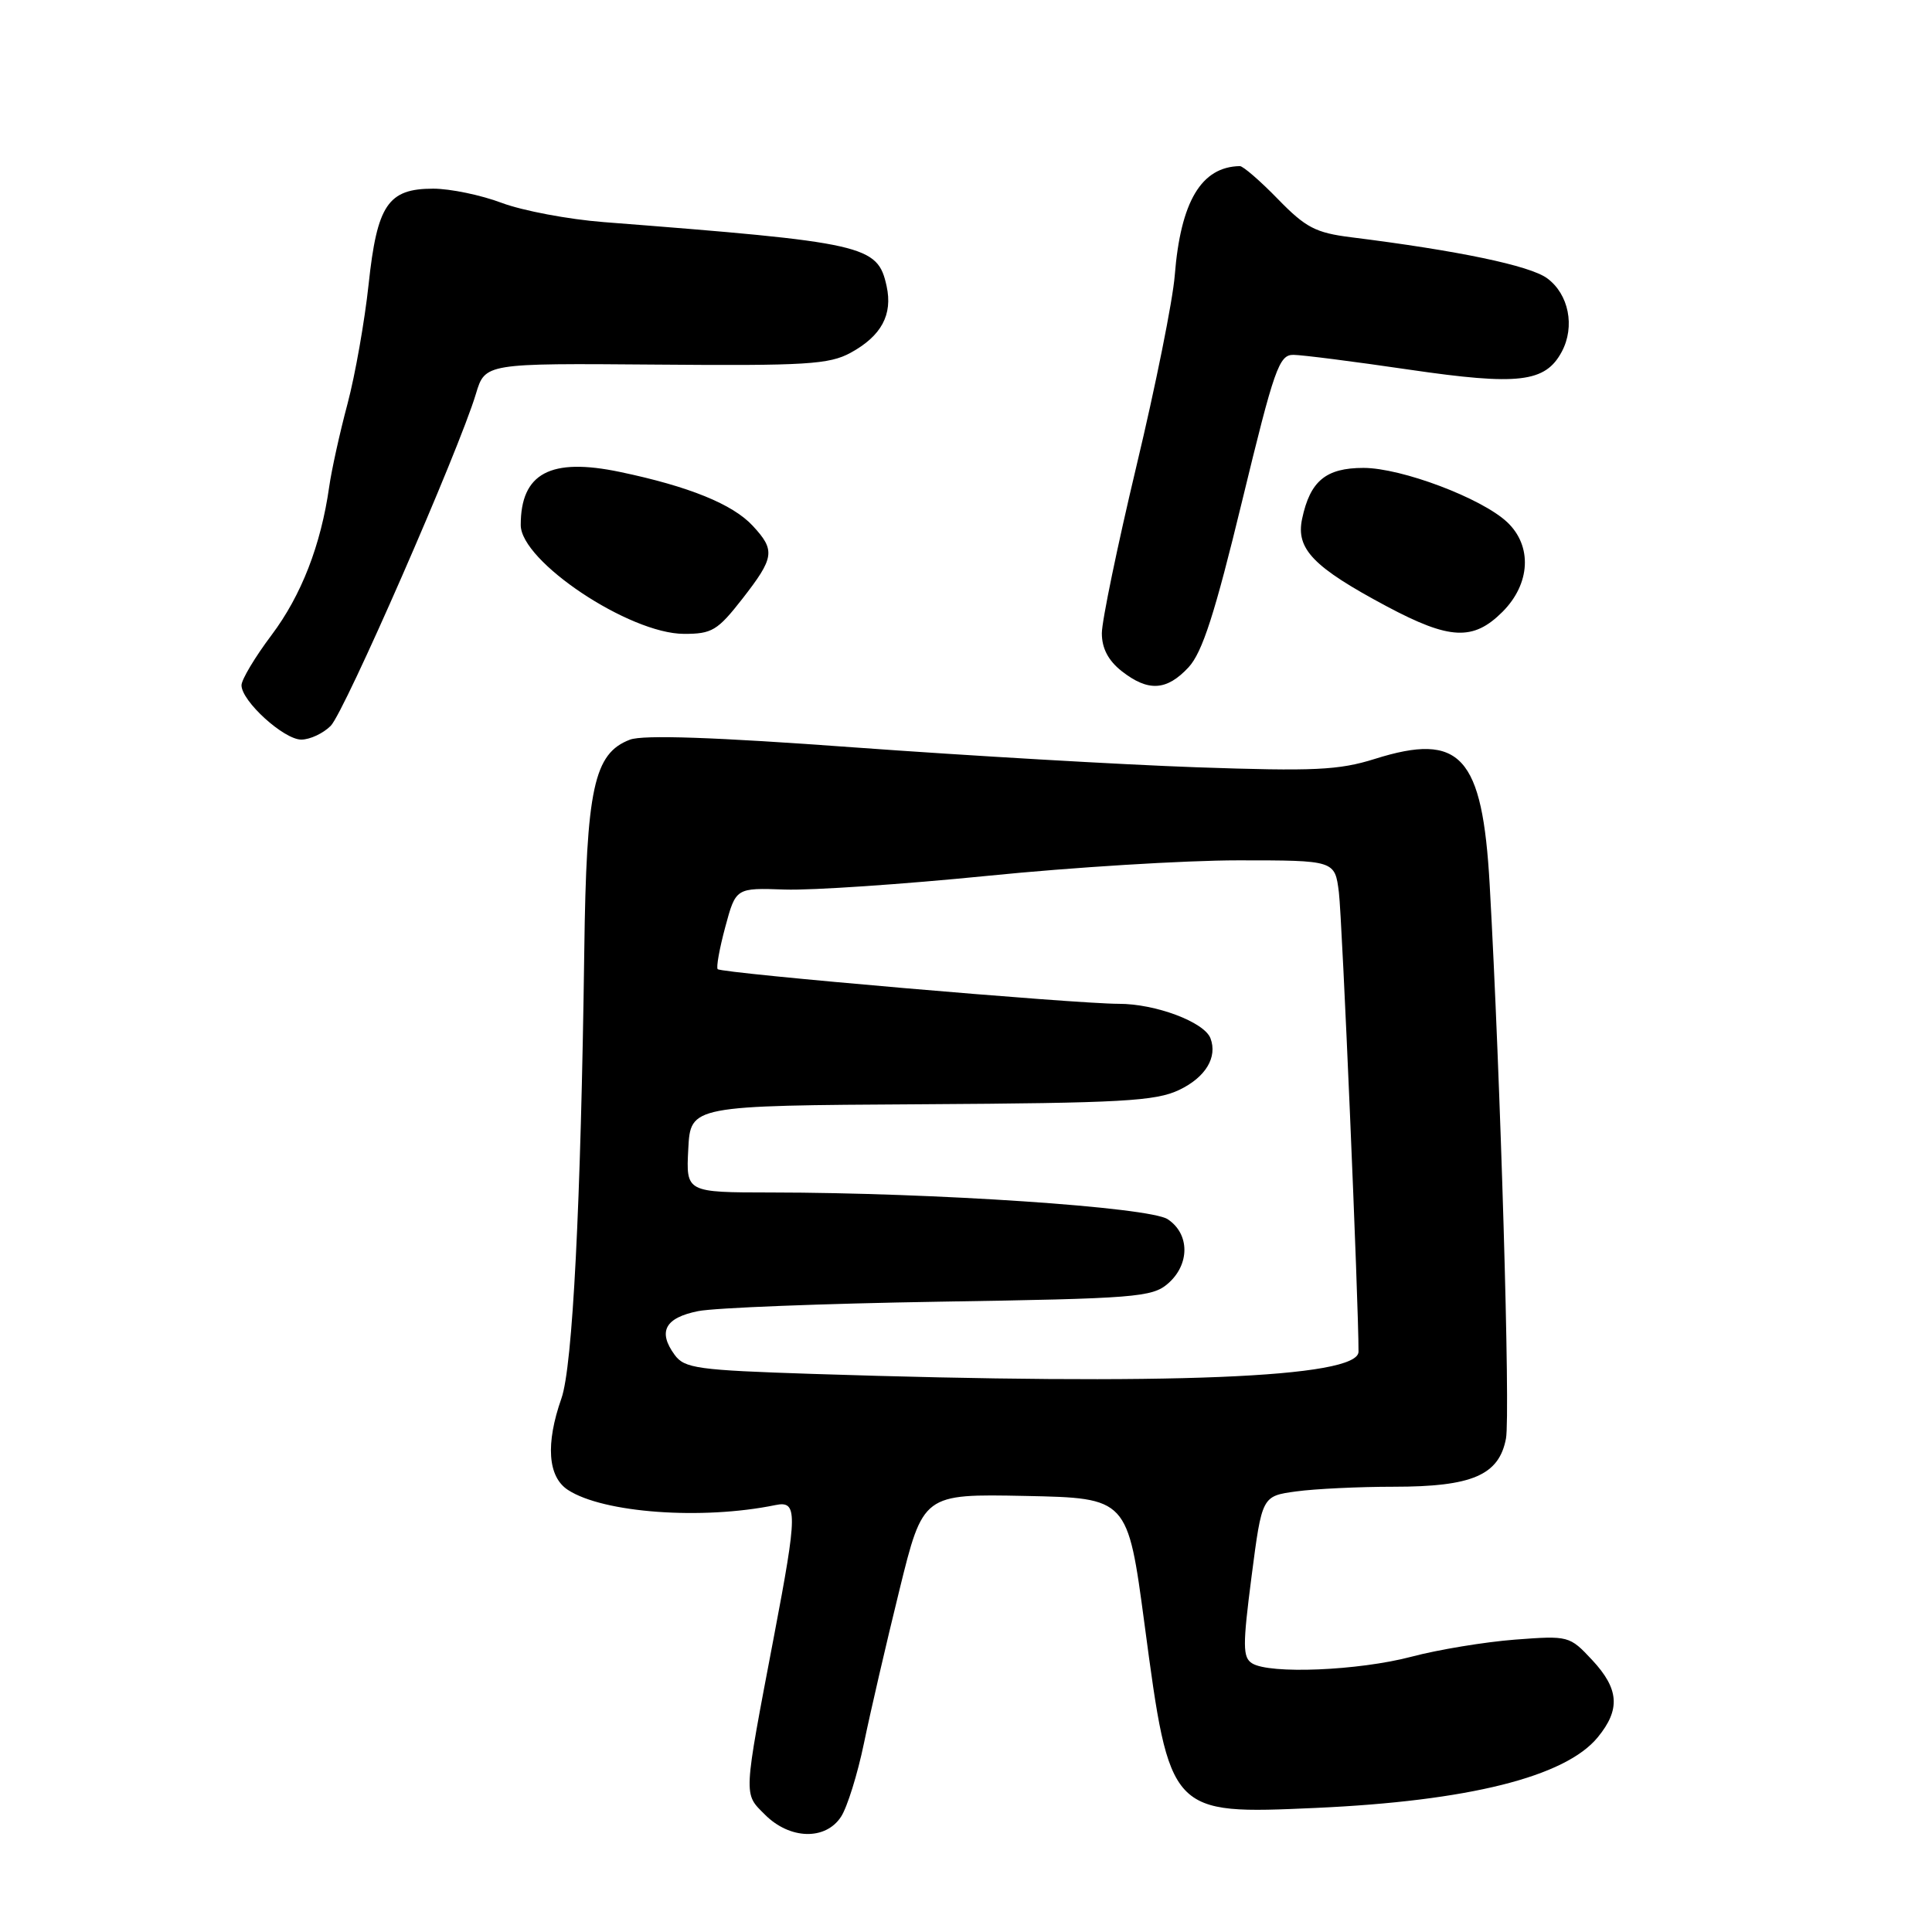 <?xml version="1.0" encoding="UTF-8" standalone="no"?>
<!DOCTYPE svg PUBLIC "-//W3C//DTD SVG 1.1//EN" "http://www.w3.org/Graphics/SVG/1.1/DTD/svg11.dtd" >
<svg xmlns="http://www.w3.org/2000/svg" xmlns:xlink="http://www.w3.org/1999/xlink" version="1.1" viewBox="0 0 256 256">
 <g >
 <path fill="currentColor"
d=" M 111.44 240.73 C 112.26 239.48 113.63 235.09 114.48 230.98 C 115.33 226.86 117.44 217.75 119.17 210.72 C 122.31 197.95 122.31 197.95 135.87 198.22 C 149.42 198.50 149.42 198.50 151.66 215.25 C 155.02 240.44 154.99 240.42 174.33 239.56 C 194.57 238.65 207.42 235.44 211.71 230.20 C 214.74 226.51 214.54 223.79 210.97 219.96 C 207.97 216.75 207.86 216.72 200.72 217.26 C 196.75 217.57 190.57 218.58 187.00 219.53 C 180.00 221.37 168.25 221.86 165.91 220.40 C 164.66 219.62 164.65 218.08 165.84 208.87 C 167.22 198.24 167.22 198.24 171.75 197.62 C 174.24 197.28 180.06 197.00 184.69 197.00 C 195.07 197.00 198.63 195.47 199.55 190.61 C 200.14 187.45 198.83 142.89 197.39 117.22 C 196.43 100.15 193.54 96.98 182.17 100.56 C 177.40 102.06 174.14 102.21 158.57 101.67 C 148.63 101.32 128.24 100.13 113.26 99.04 C 94.63 97.67 85.22 97.35 83.47 98.01 C 78.69 99.83 77.70 104.44 77.42 126.00 C 76.97 159.62 75.88 181.09 74.39 185.30 C 72.28 191.31 72.58 195.68 75.25 197.42 C 79.93 200.48 93.03 201.43 102.75 199.43 C 105.70 198.82 105.68 200.41 102.57 216.74 C 98.45 238.40 98.49 237.58 101.37 240.46 C 104.66 243.75 109.38 243.88 111.44 240.73 Z  M 43.82 96.18 C 45.65 94.35 60.81 59.69 63.06 52.19 C 64.28 48.13 64.28 48.13 86.89 48.31 C 106.81 48.48 109.88 48.29 112.72 46.74 C 116.79 44.51 118.31 41.70 117.48 37.91 C 116.29 32.48 114.74 32.13 80.00 29.43 C 75.33 29.07 69.25 27.92 66.50 26.89 C 63.75 25.85 59.66 25.00 57.40 25.00 C 51.41 25.00 49.97 27.13 48.84 37.70 C 48.32 42.54 47.07 49.65 46.05 53.50 C 45.02 57.35 43.93 62.30 43.62 64.50 C 42.52 72.24 39.93 78.89 35.99 84.14 C 33.79 87.06 32.00 90.06 32.00 90.80 C 32.00 92.90 37.61 98.00 39.92 98.00 C 41.07 98.00 42.82 97.18 43.82 96.18 Z  M 157.49 88.42 C 159.32 86.44 160.97 81.33 164.58 66.42 C 168.85 48.81 169.48 47.00 171.39 47.02 C 172.55 47.03 179.45 47.91 186.73 48.98 C 201.22 51.10 204.76 50.68 206.94 46.61 C 208.73 43.27 207.87 38.97 205.00 36.87 C 202.71 35.19 193.21 33.21 179.04 31.44 C 174.32 30.85 173.01 30.16 169.33 26.38 C 166.99 23.97 164.72 22.01 164.29 22.01 C 159.18 22.10 156.44 26.69 155.66 36.50 C 155.40 39.80 153.12 51.16 150.59 61.73 C 148.07 72.31 146.00 82.29 146.00 83.91 C 146.00 85.90 146.85 87.53 148.63 88.93 C 152.14 91.68 154.59 91.54 157.49 88.42 Z  M 98.37 79.34 C 102.62 73.88 102.76 72.93 99.75 69.68 C 97.10 66.81 91.29 64.45 82.17 62.54 C 72.93 60.60 69.00 62.70 69.00 69.57 C 69.00 74.38 83.38 83.97 90.62 83.99 C 94.34 84.00 95.08 83.55 98.37 79.34 Z  M 199.08 81.08 C 202.80 77.36 203.06 72.34 199.70 69.18 C 196.32 66.01 185.70 62.00 180.67 62.00 C 175.69 62.00 173.60 63.73 172.54 68.73 C 171.68 72.74 174.00 75.14 183.76 80.35 C 192.10 84.79 195.21 84.94 199.08 81.08 Z  M 107.67 182.05 C 92.40 181.55 90.70 181.32 89.39 179.52 C 87.14 176.44 88.12 174.61 92.51 173.73 C 94.70 173.29 109.10 172.73 124.50 172.48 C 150.41 172.07 152.67 171.89 154.75 170.09 C 157.68 167.56 157.67 163.49 154.72 161.55 C 152.27 159.95 123.85 158.03 102.20 158.01 C 90.90 158.00 90.90 158.00 91.20 152.25 C 91.50 146.50 91.50 146.50 122.07 146.32 C 148.65 146.16 153.12 145.91 156.25 144.42 C 159.75 142.75 161.35 140.09 160.39 137.57 C 159.56 135.42 153.11 133.00 148.22 133.01 C 142.50 133.01 95.66 128.97 95.10 128.42 C 94.88 128.21 95.33 125.70 96.10 122.84 C 97.50 117.64 97.50 117.64 104.00 117.87 C 107.58 117.99 119.67 117.17 130.88 116.05 C 142.09 114.92 157.03 114.00 164.07 114.00 C 176.88 114.00 176.88 114.00 177.41 118.25 C 177.84 121.68 180.04 173.10 180.01 179.11 C 179.99 182.57 154.99 183.59 107.67 182.05 Z "/>
</g>
</svg>